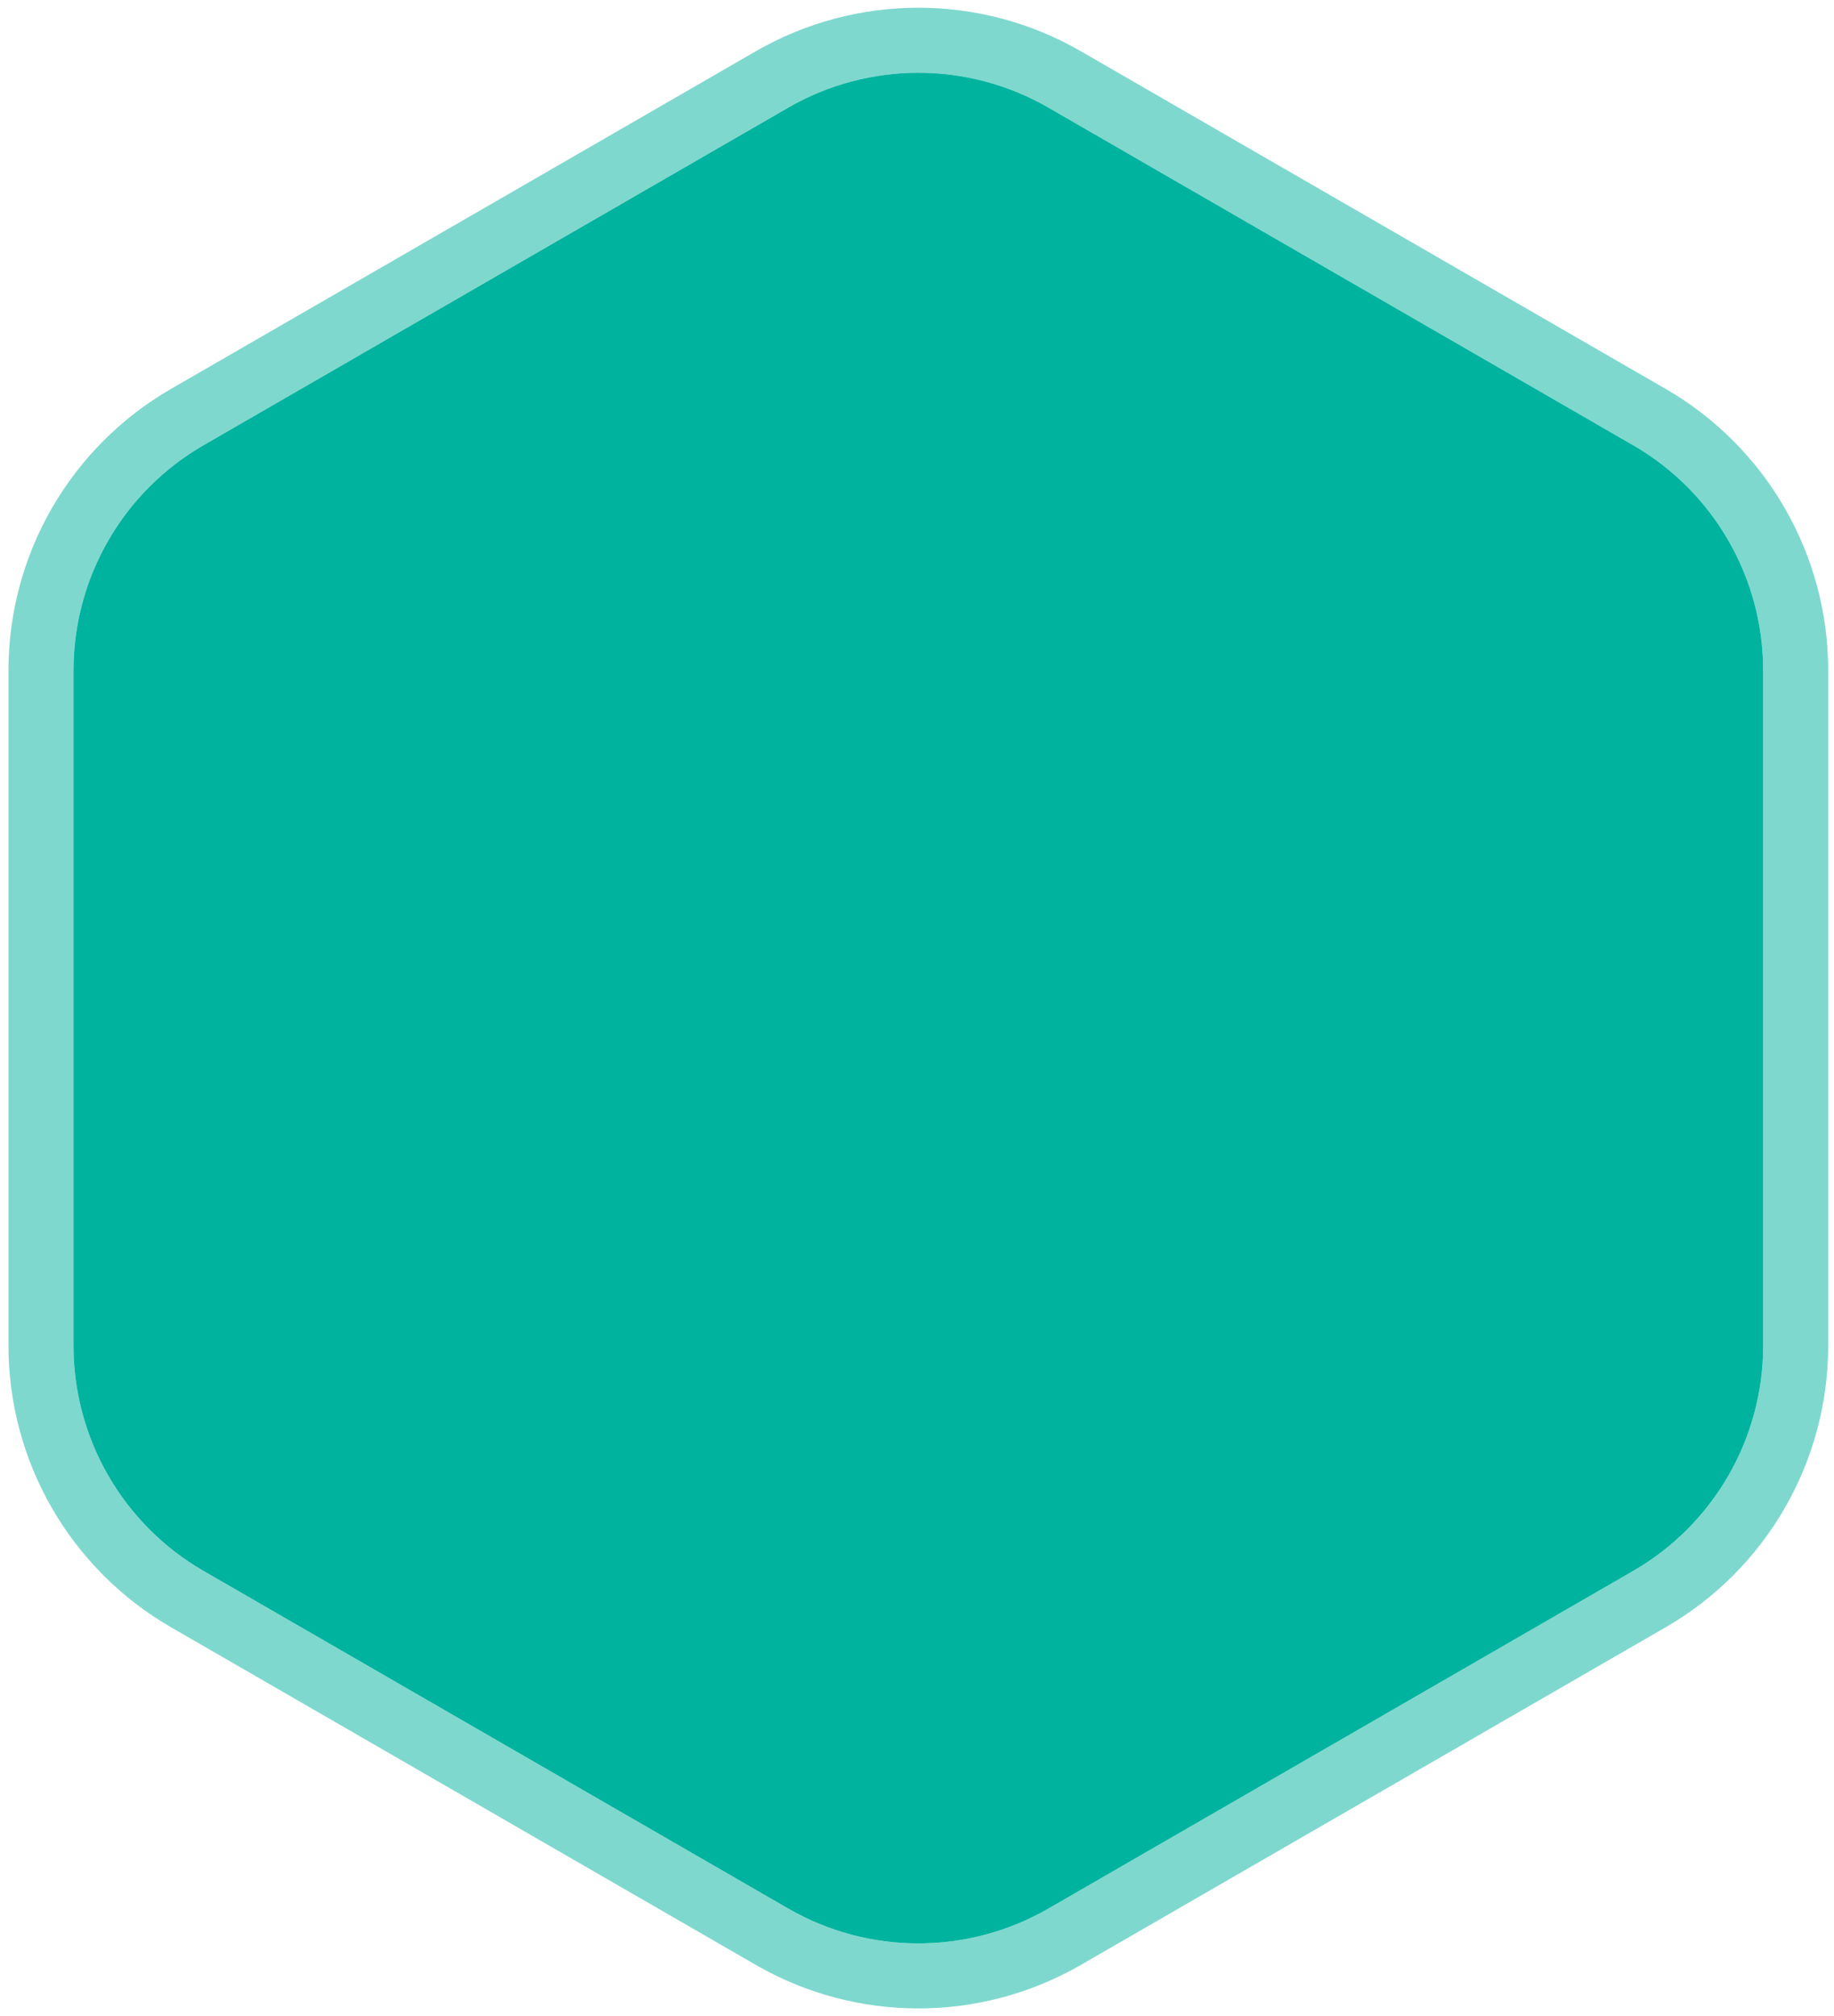 <svg width="141" height="155" viewBox="0 0 141 155" fill="none" xmlns="http://www.w3.org/2000/svg">
<path d="M60.602 8.274C66.791 4.701 74.415 4.701 80.603 8.274L125.554 34.227C131.742 37.799 135.554 44.402 135.554 51.547V103.453C135.554 110.598 131.742 117.201 125.554 120.774L80.603 146.727C74.415 150.299 66.791 150.299 60.602 146.727L15.651 120.773C9.463 117.201 5.651 110.598 5.651 103.453V51.547C5.651 44.402 9.463 37.799 15.651 34.227L60.602 8.274Z" fill="#00B39F"/>
<path d="M81.853 6.108C74.891 2.089 66.314 2.089 59.352 6.108L14.401 32.061C7.439 36.081 3.151 43.508 3.151 51.547V103.453C3.151 111.491 7.439 118.919 14.401 122.939L59.352 148.892C66.314 152.911 74.891 152.911 81.853 148.892L126.804 122.939C133.766 118.919 138.054 111.491 138.054 103.453V51.547C138.054 43.508 133.766 36.081 126.804 32.061L81.853 6.108Z" stroke="#00B39F" stroke-opacity="0.5" stroke-width="5"/>
</svg>
